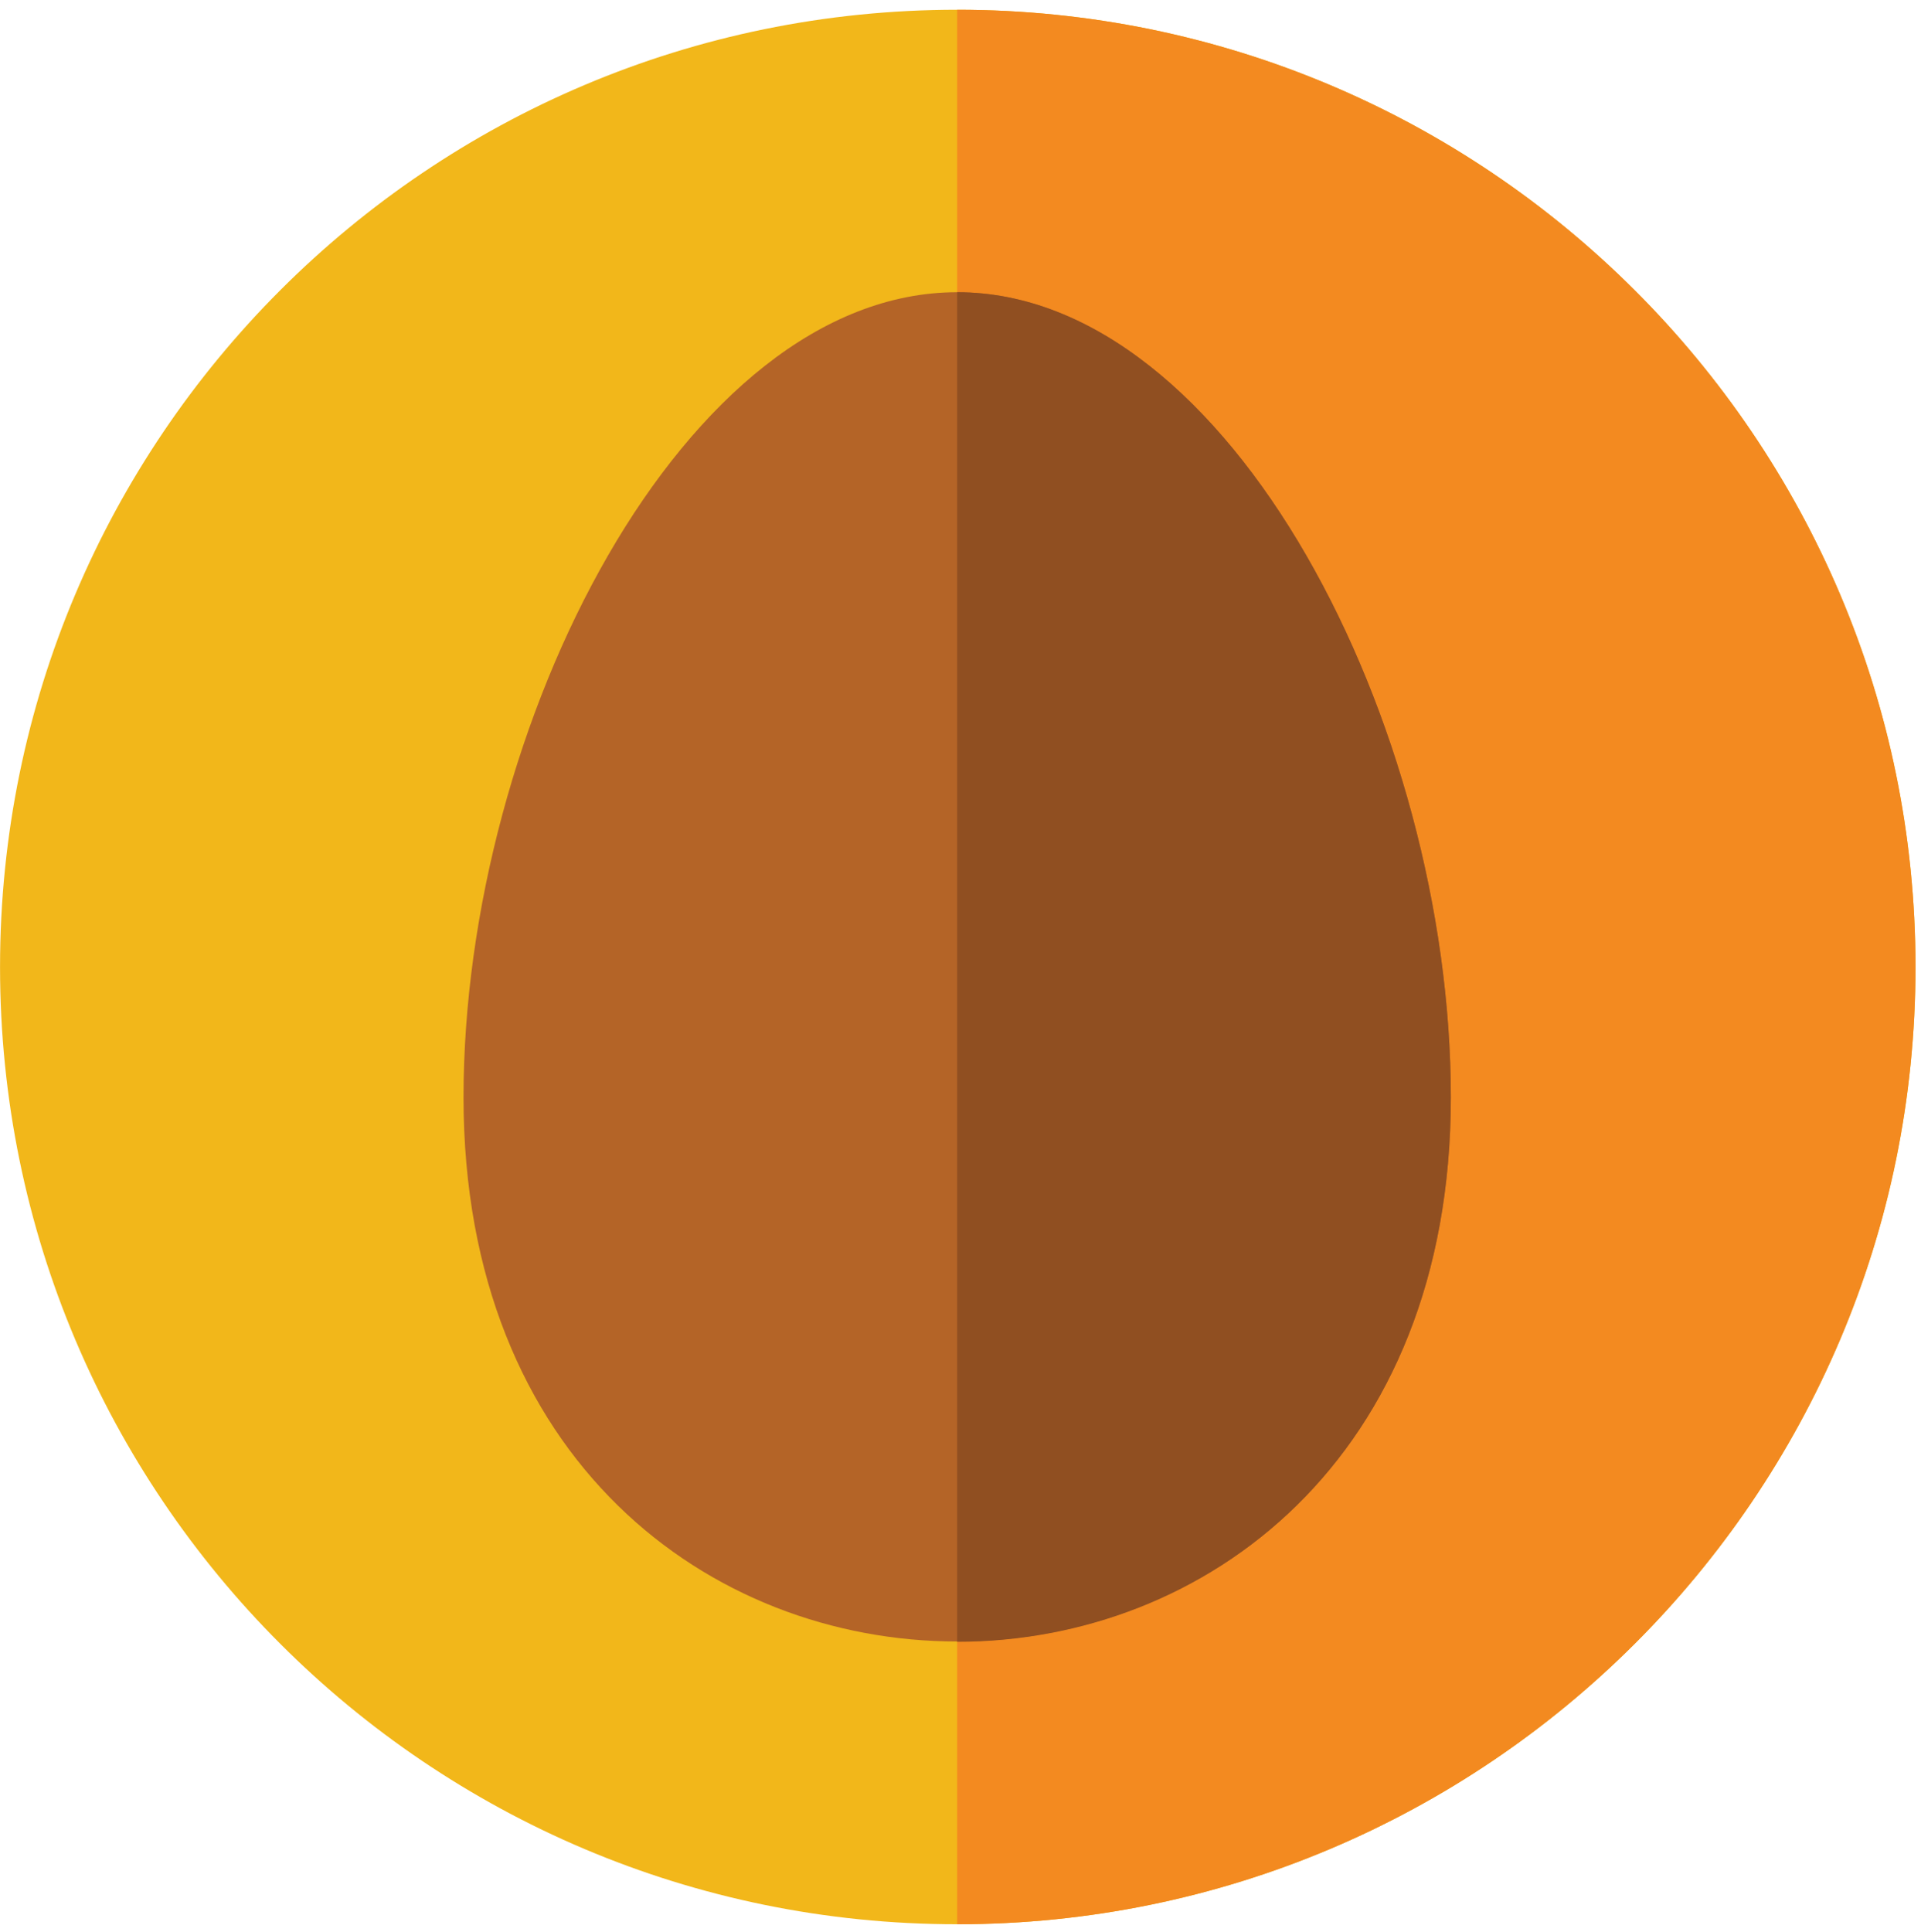 <?xml version="1.0" encoding="UTF-8"?>
<svg width="177px" height="178px" viewBox="0 0 177 178" version="1.1" xmlns="http://www.w3.org/2000/svg" xmlns:xlink="http://www.w3.org/1999/xlink">
    <title>normal</title>
    <g id="Screens" stroke="none" stroke-width="1" fill="none" fill-rule="evenodd">
        <g id="Artboard" transform="translate(-1366, -780)">
            <g id="normal" transform="translate(1366.004, 780.899)">
                <path d="M88.19,-5.68434189e-14 C136.9,-5.68434189e-14 176.491,39.48 176.491,88.19 C176.491,136.9 136.9,176.38 88.19,176.38 C39.48,176.38 0,136.9 0,88.19 C0,39.48 39.48,-5.68434189e-14 88.19,-5.68434189e-14" id="Fill-119" fill="#F2B71A"></path>
                <path d="M88.19,-5.68434189e-14 C136.9,-5.68434189e-14 176.491,39.48 176.491,88.19 C176.491,136.9 136.9,176.38 88.19,176.38 L88.19,-5.68434189e-14 Z" id="Fill-121" fill="#F38A20"></path>
                <path d="M88.19,26.023 C113.324,26.023 133.675,65.948 133.675,100.2 C133.675,167.038 42.705,167.038 42.705,100.2 C42.705,65.948 63.056,26.023 88.19,26.023" id="Fill-123" fill="#B46427"></path>
                <path d="M88.19,26.023 C113.324,26.023 133.675,65.948 133.675,100.2 C133.675,133.564 110.988,150.356 88.19,150.356 L88.19,26.023 Z" id="Fill-125" fill="#904F21"></path>
            </g>
        </g>
    </g>
</svg>